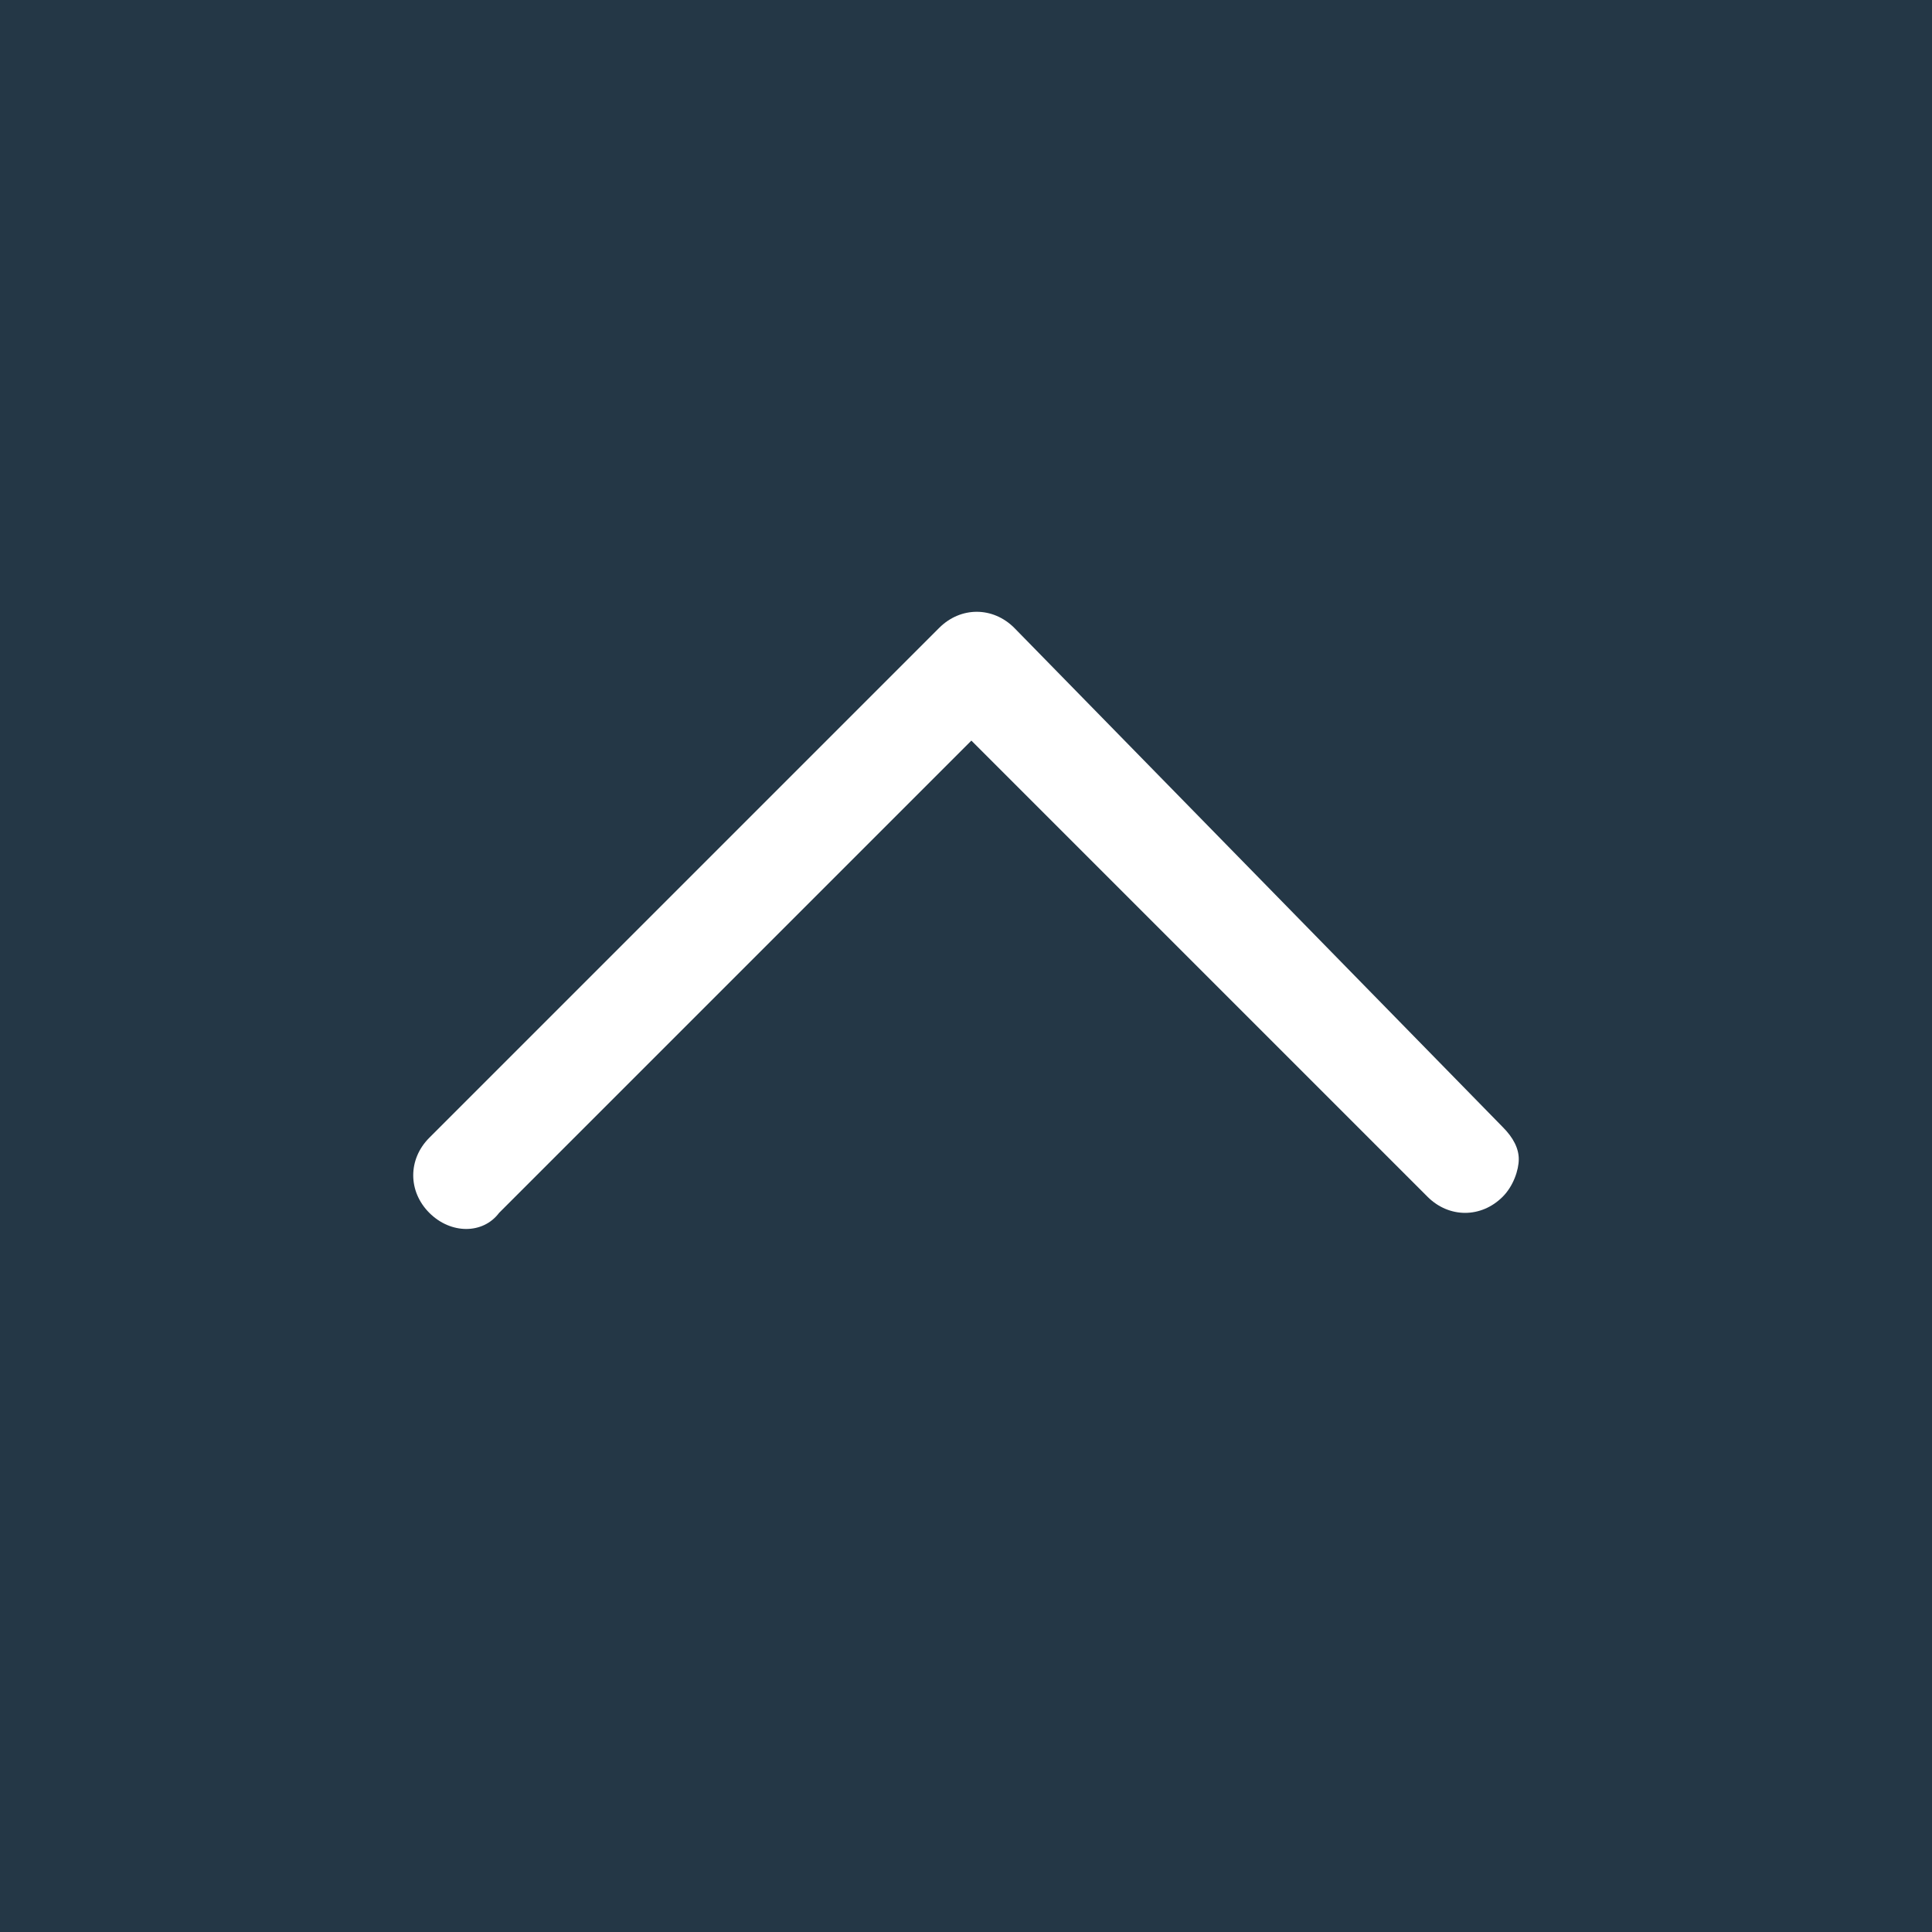 <svg xmlns="http://www.w3.org/2000/svg" viewBox="0 0 36 36" enable-background="new 0 0 36 36"><style type="text/css">.st0{fill:#243746;} .st1{fill:#FFFFFF;}</style><rect class="st0" width="36" height="36"/><path class="st1" d="M28.3 21.6c0 .2-.1.5-.3.7-.4.4-1 .4-1.4 0l-8.5-8.5-8.8 8.8c-.3.4-.9.4-1.3 0s-.4-1 0-1.4l9.5-9.5c.4-.4 1-.4 1.4 0l9.1 9.3c.2.2.3.4.3.6z"/></svg>